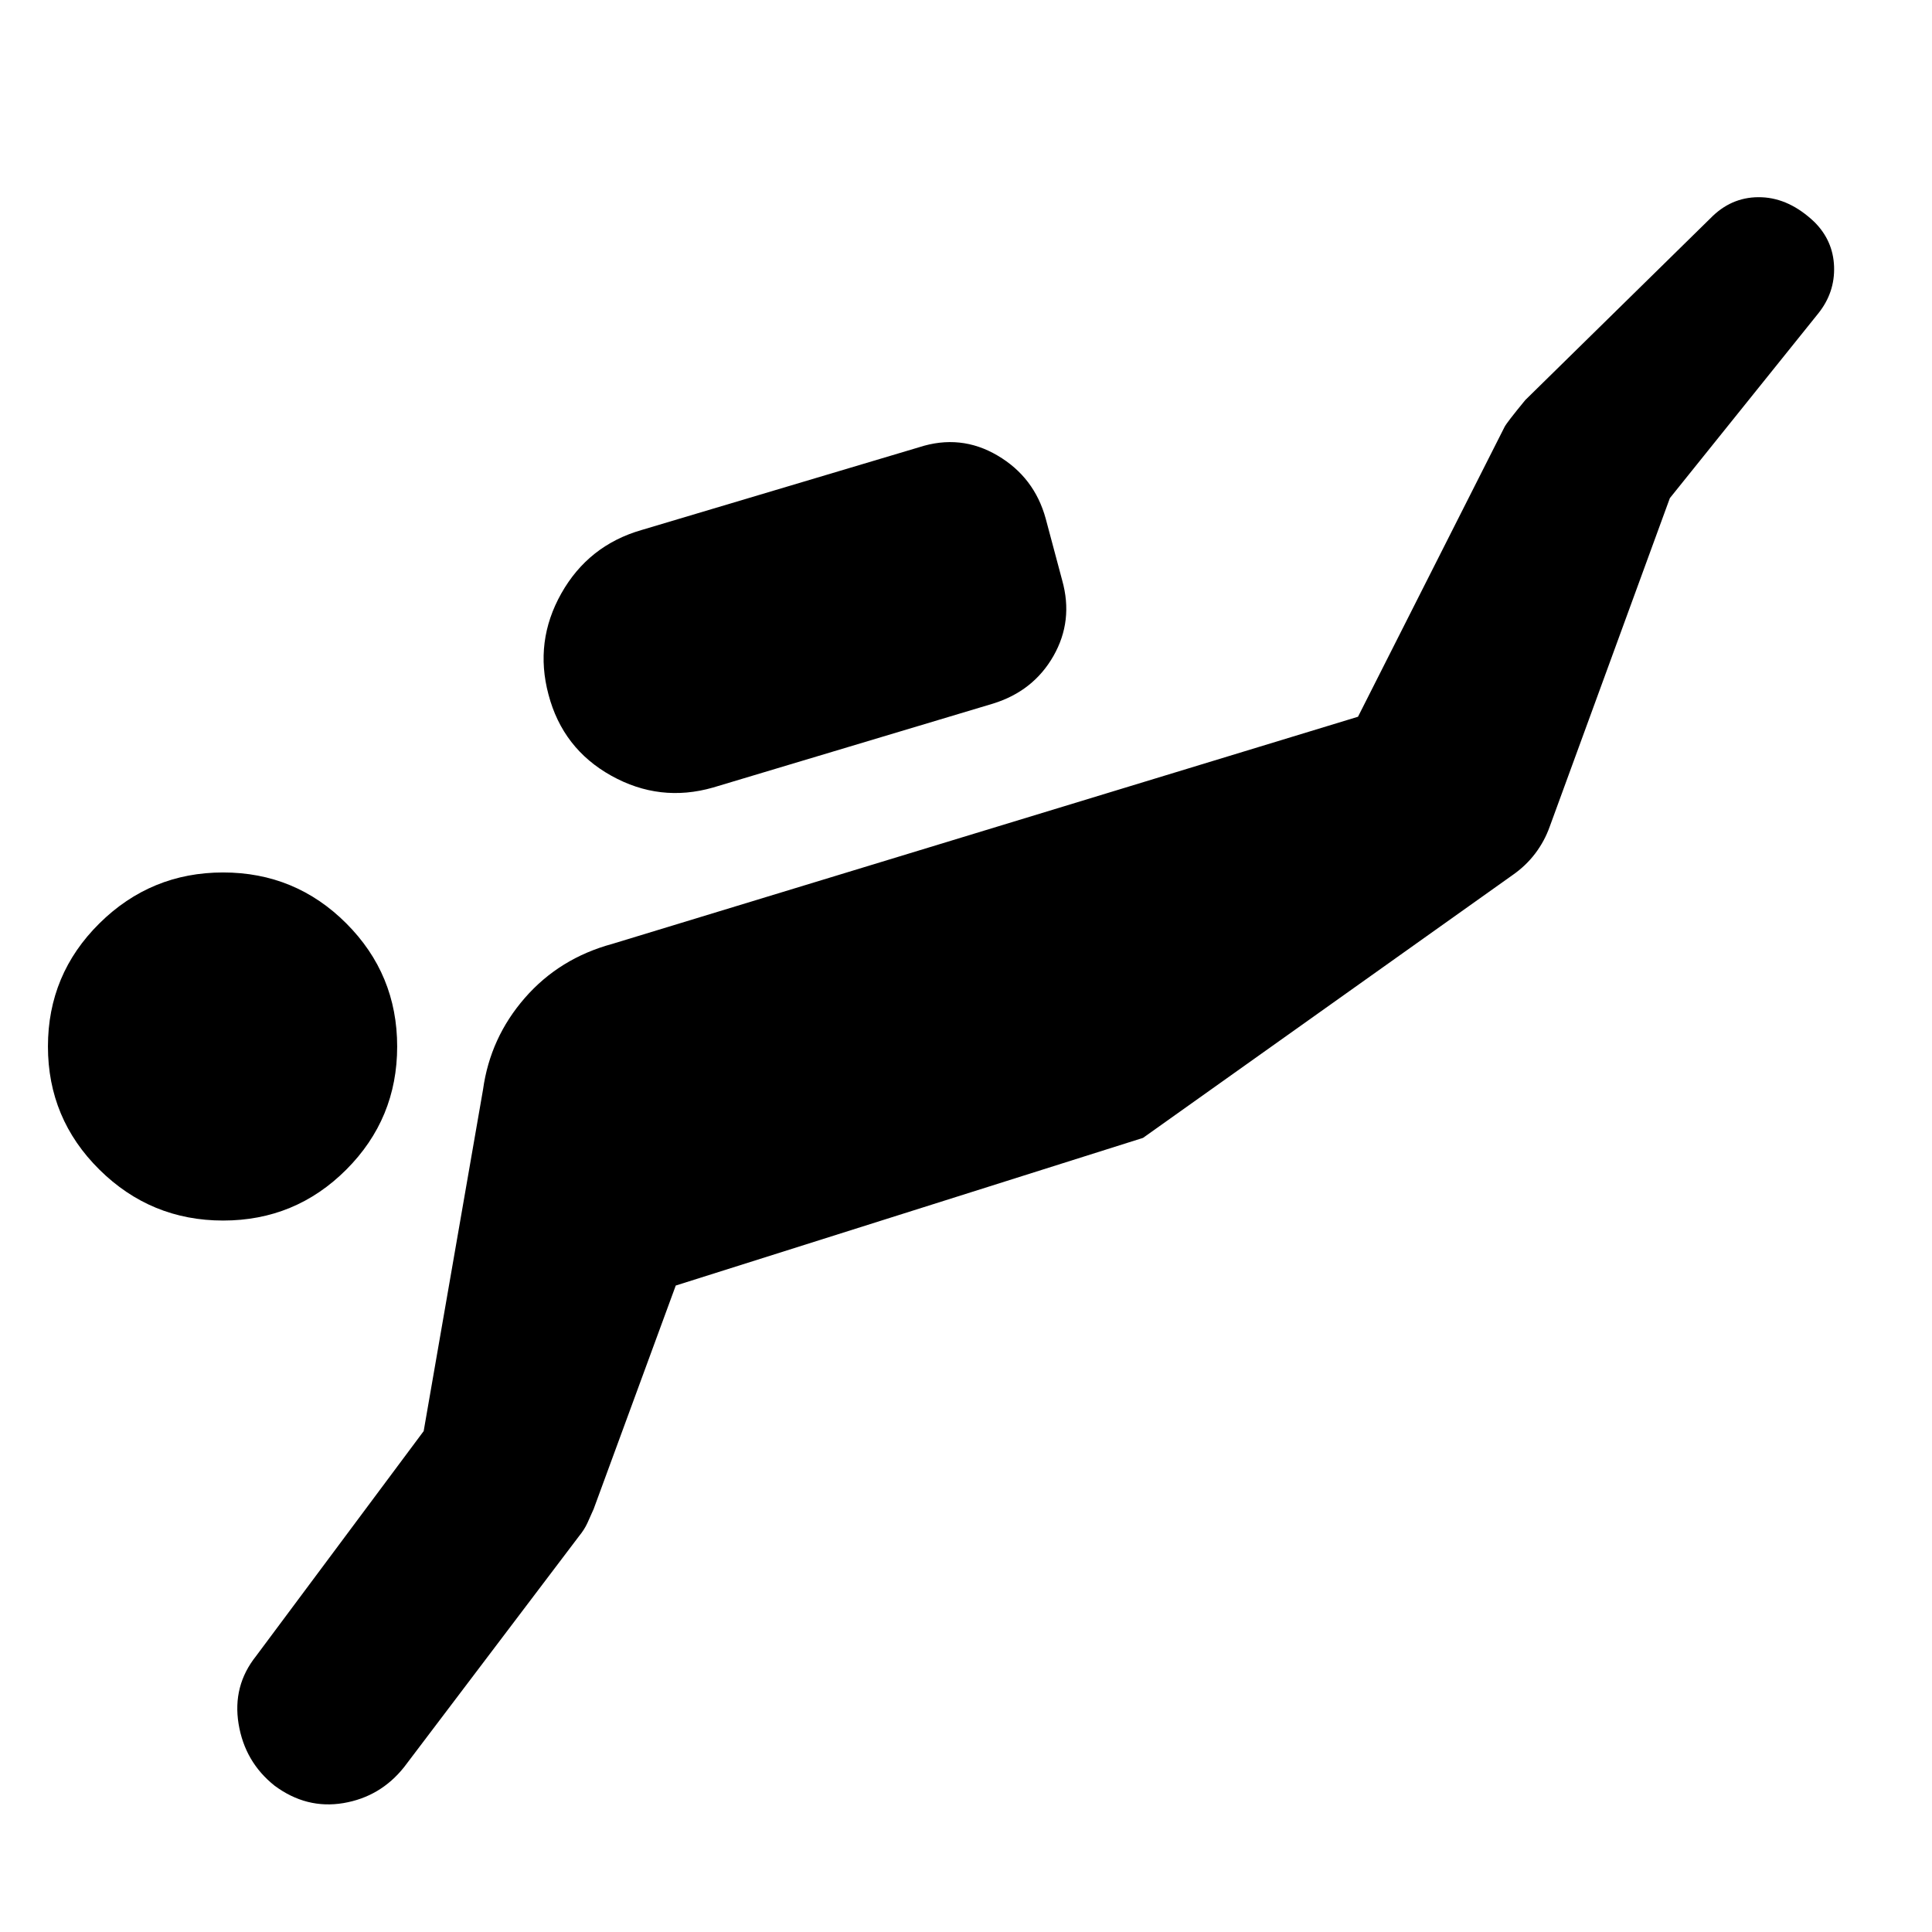 <svg xmlns="http://www.w3.org/2000/svg" height="24" viewBox="0 -960 960 960" width="24"><path d="m210.52-248.89 29.5-169.74q3.57-25.76 20.76-45.49 17.2-19.73 43.46-26.86l370.54-112.87 72.81-143.98q1.06-2.13 10.32-13.39l93.26-91.56q10.33-9.76 24.22-9.2 13.89.57 26.22 12.33 9.26 9.26 9.73 22.08.46 12.83-7.73 23.16l-73.87 91.93-59.7 163.24q-2.56 7.2-7.22 13.36-4.67 6.16-11.36 10.79l-183.5 130.5-232.18 73.37-40.8 111.05q-1.57 3.63-3.1 6.94-1.53 3.32-4.1 6.45l-87 114.87q-11.76 14.76-30.15 17.86-18.39 3.09-34.22-8.67-14.76-11.76-17.86-30.68-3.09-18.93 8.67-33.69l83.3-111.8Zm-99.65-104.63q-35.89 0-61.47-25.29-25.58-25.3-25.58-61.19t25.58-61.19q25.58-25.29 61.47-25.29t61.18 25.29q25.3 25.3 25.3 61.19t-25.3 61.19q-25.29 25.29-61.18 25.29Zm243.41-215.15q-26.39 7.56-50.53-5.88-24.14-13.45-31.21-40.34-7.06-26.39 6.38-50.25 13.45-23.86 39.84-31.49l137.91-41.13q20.66-6.7 38.99 4.1 18.34 10.79 23.97 31.44l8.17 30.59q5.63 20.09-4.34 37.57-9.98 17.49-30.07 23.69l-139.11 41.7Z"/></svg>